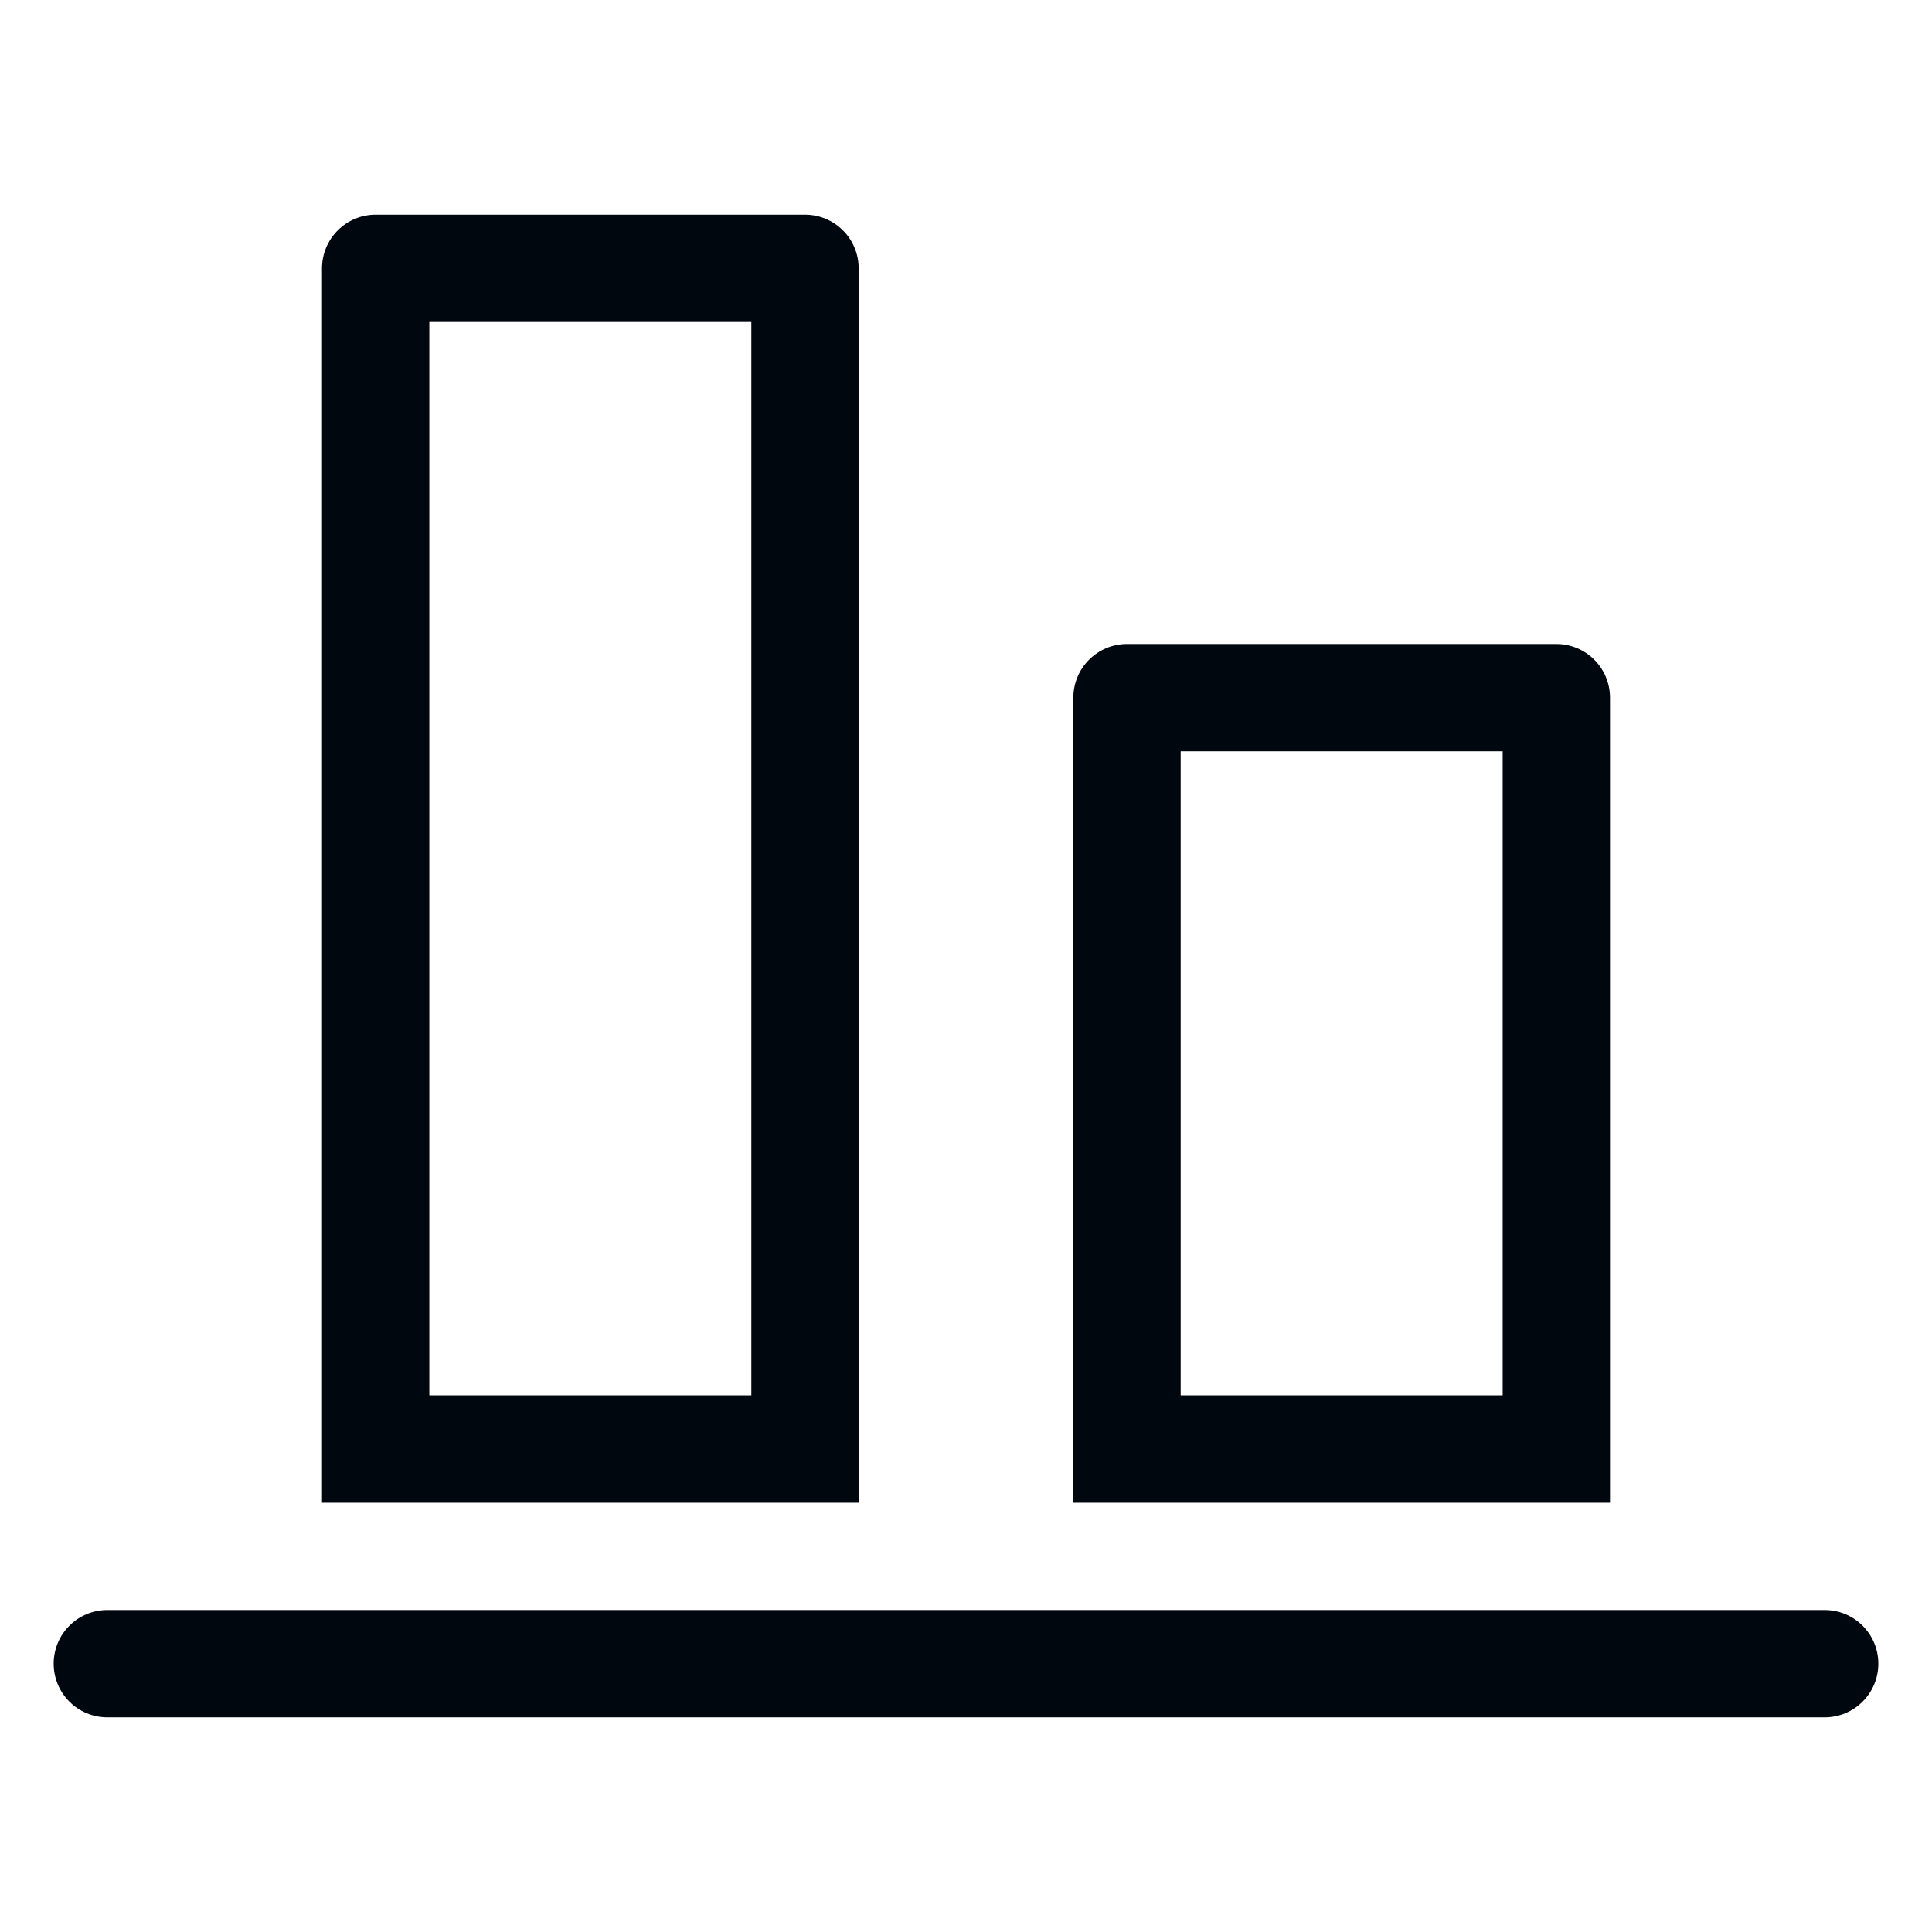<svg width="36" height="36" viewBox="0 0 36 36" fill="none" xmlns="http://www.w3.org/2000/svg">
<path d="M34 30H2C1.735 30 1.48 30.105 1.293 30.293C1.105 30.48 1 30.735 1 31C1 31.265 1.105 31.52 1.293 31.707C1.48 31.895 1.735 32 2 32H34C34.265 32 34.52 31.895 34.707 31.707C34.895 31.52 35 31.265 35 31C35 30.735 34.895 30.48 34.707 30.293C34.52 30.105 34.265 30 34 30Z" fill="#01070E"/>
<path d="M16 5C16 4.735 15.895 4.48 15.707 4.293C15.52 4.105 15.265 4 15 4H7C6.735 4 6.48 4.105 6.293 4.293C6.105 4.48 6 4.735 6 5V28H16V5ZM14 26H8V6H14V26Z" fill="#01070E"/>
<path d="M30 13C30 12.735 29.895 12.48 29.707 12.293C29.52 12.105 29.265 12 29 12H21C20.735 12 20.48 12.105 20.293 12.293C20.105 12.48 20 12.735 20 13V28H30V13ZM28 26H22V14H28V26Z" fill="#01070E"/>
</svg>
